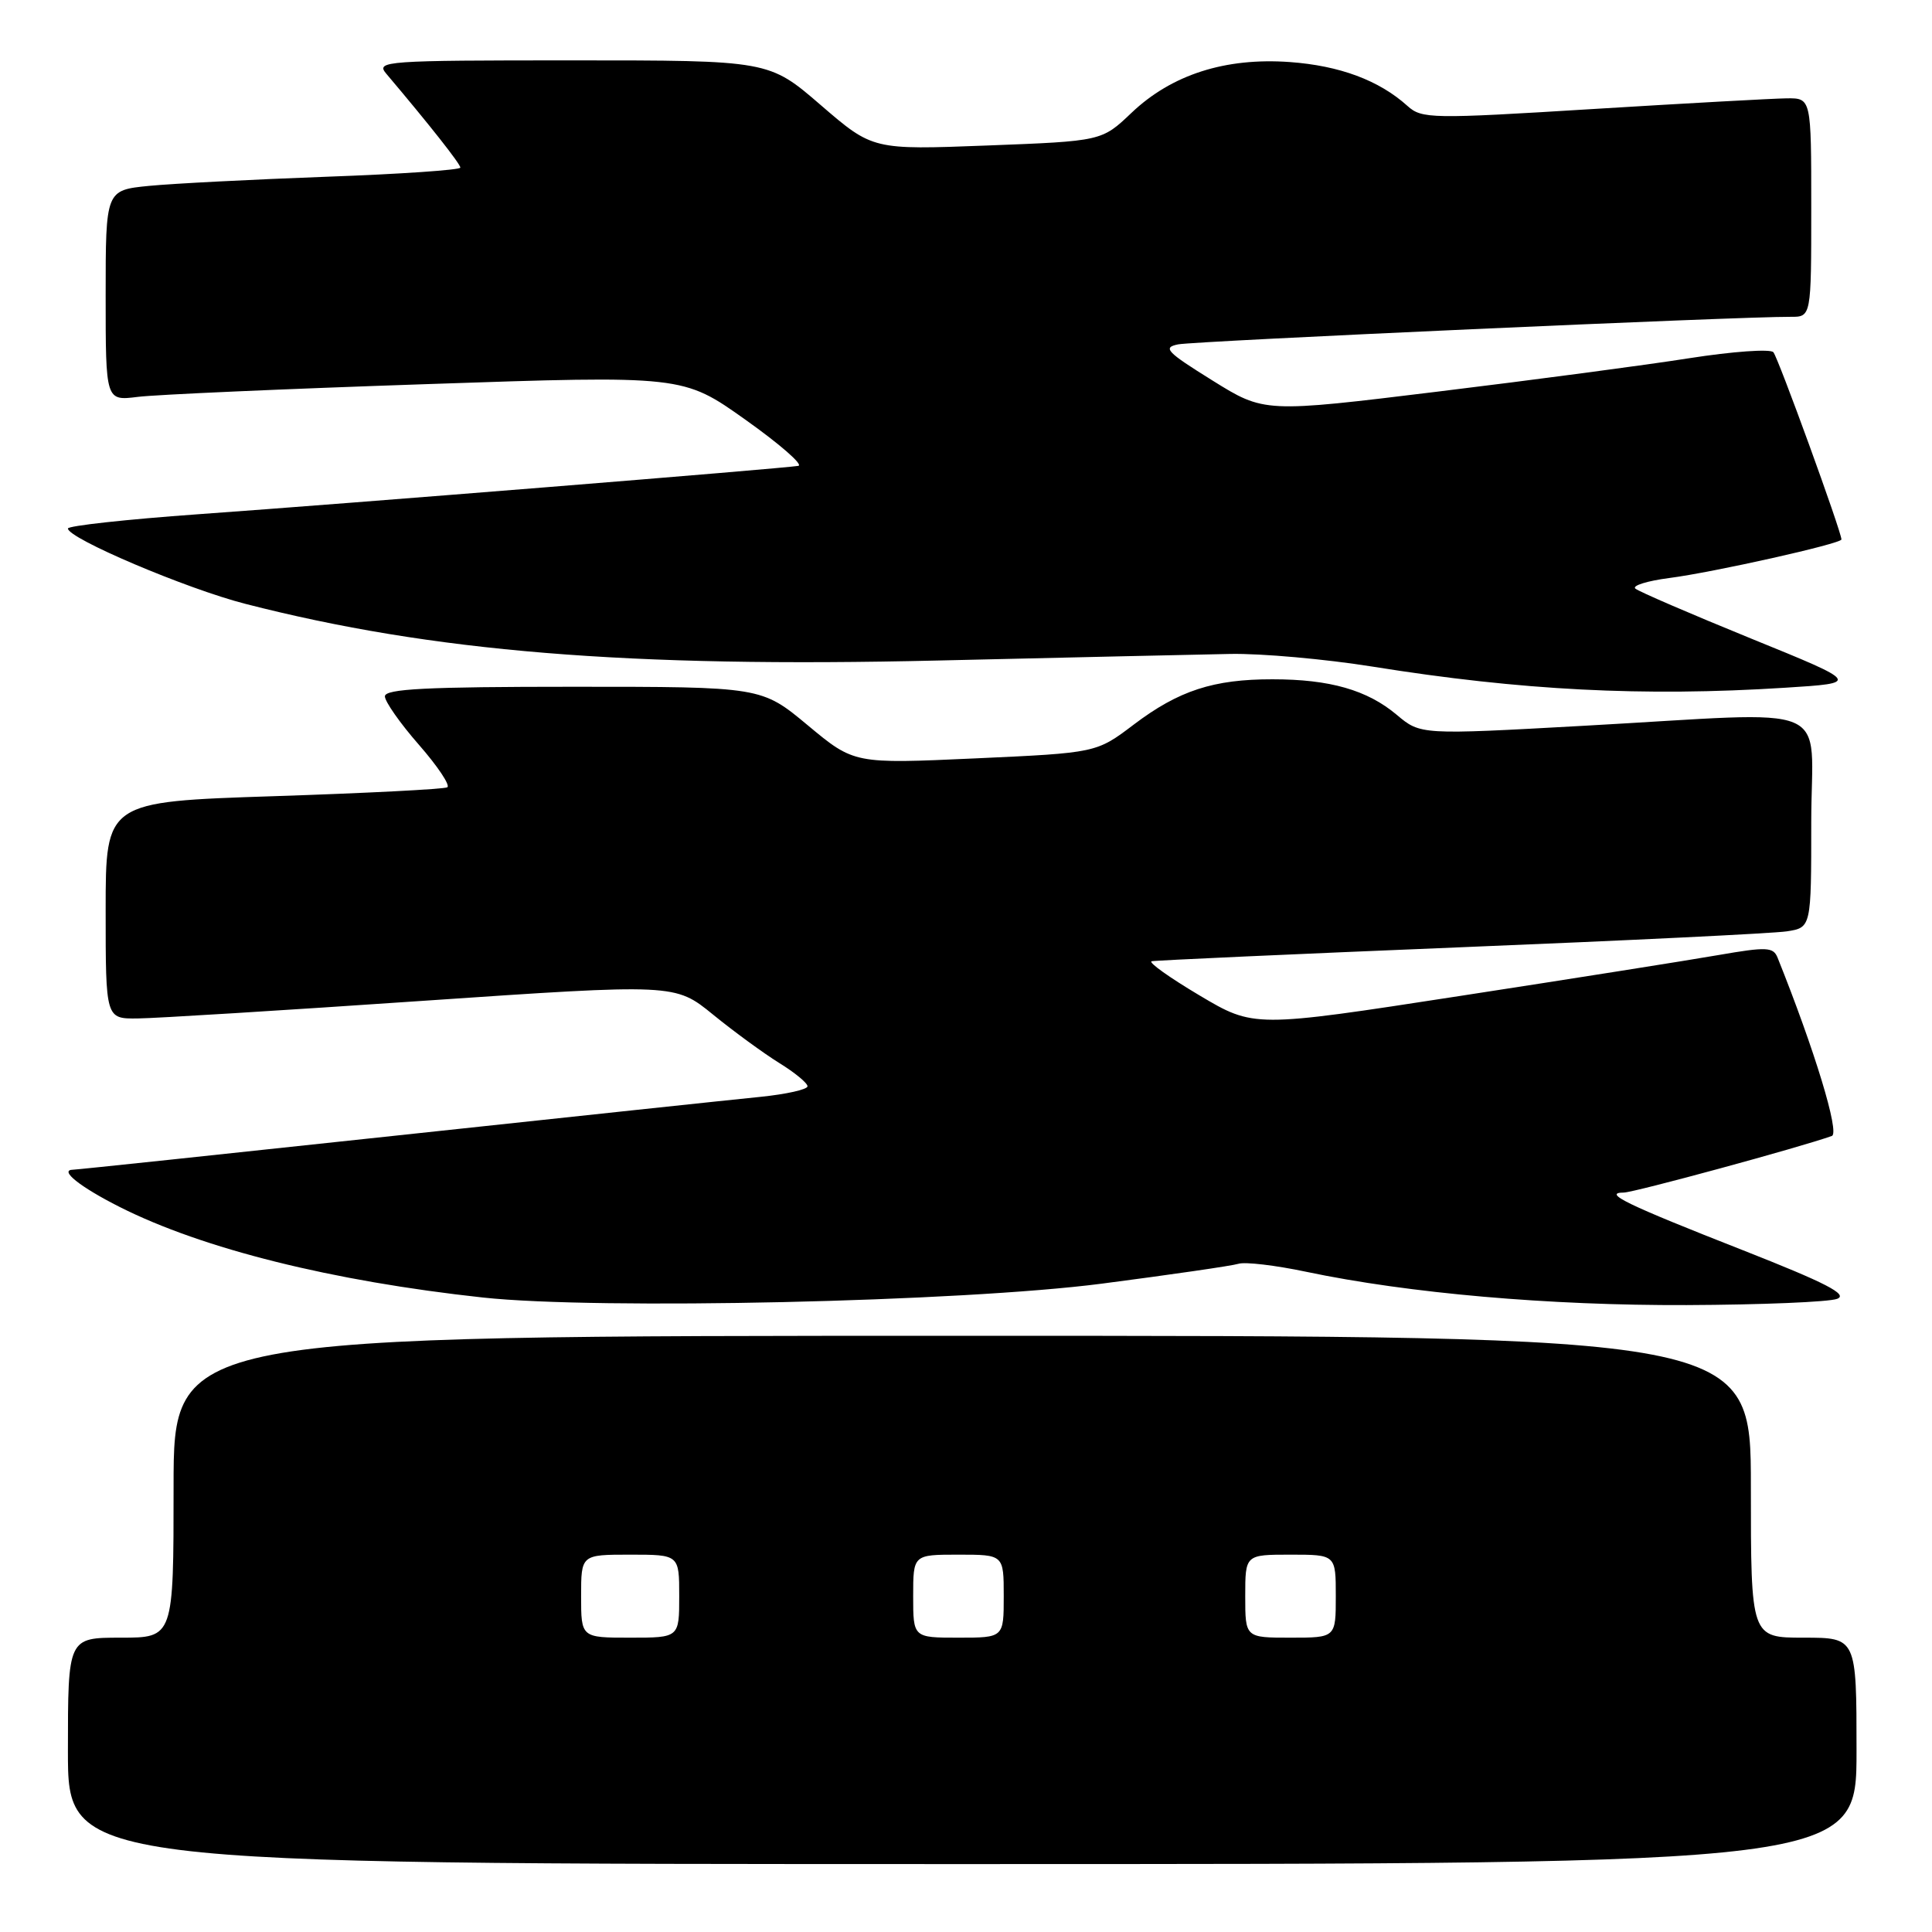 <?xml version="1.0" encoding="UTF-8" standalone="no"?>
<!DOCTYPE svg PUBLIC "-//W3C//DTD SVG 1.1//EN" "http://www.w3.org/Graphics/SVG/1.1/DTD/svg11.dtd" >
<svg xmlns="http://www.w3.org/2000/svg" xmlns:xlink="http://www.w3.org/1999/xlink" version="1.1" viewBox="0 0 256 256">
 <g >
 <path fill="currentColor"
d=" M 246.00 232.00 C 246.00 217.00 246.00 217.00 239.00 217.00 C 232.00 217.00 232.00 217.00 232.00 197.00 C 232.00 177.00 232.00 177.00 127.50 177.00 C 23.00 177.00 23.00 177.00 23.00 197.00 C 23.00 217.00 23.00 217.00 16.00 217.00 C 9.00 217.00 9.00 217.00 9.00 232.00 C 9.00 247.00 9.00 247.00 127.50 247.00 C 246.00 247.00 246.00 247.00 246.00 232.00 Z  M 146.00 170.09 C 155.07 168.91 163.22 167.73 164.10 167.46 C 164.97 167.18 169.02 167.66 173.09 168.52 C 186.64 171.37 205.28 173.00 223.49 172.93 C 233.40 172.89 242.37 172.52 243.44 172.10 C 244.92 171.52 241.92 169.98 230.94 165.66 C 215.50 159.60 212.29 158.04 215.17 158.02 C 216.55 158.00 238.55 152.02 242.73 150.52 C 243.80 150.14 240.45 139.13 235.54 126.90 C 234.97 125.48 234.11 125.44 227.70 126.55 C 223.74 127.24 208.27 129.69 193.32 131.99 C 166.15 136.18 166.15 136.18 158.93 131.89 C 154.96 129.53 152.11 127.50 152.60 127.37 C 153.10 127.25 171.50 126.42 193.50 125.52 C 215.50 124.63 234.96 123.68 236.75 123.41 C 240.00 122.91 240.00 122.91 240.00 108.95 C 240.00 92.67 243.84 94.30 209.86 96.17 C 188.23 97.37 188.23 97.37 185.08 94.72 C 181.17 91.43 176.22 90.01 168.62 90.01 C 160.79 90.00 156.19 91.50 150.23 96.01 C 145.28 99.76 145.28 99.76 129.23 100.49 C 113.18 101.22 113.18 101.22 107.04 96.11 C 100.90 91.00 100.90 91.00 75.95 91.00 C 56.48 91.00 51.00 91.28 51.00 92.27 C 51.00 92.96 53.03 95.86 55.52 98.70 C 58.00 101.54 59.69 104.07 59.27 104.32 C 58.85 104.57 48.49 105.10 36.25 105.50 C 14.00 106.23 14.00 106.23 14.00 120.62 C 14.00 135.00 14.00 135.00 18.25 134.95 C 20.59 134.93 37.56 133.88 55.97 132.62 C 89.44 130.34 89.44 130.34 94.47 134.43 C 97.24 136.69 101.19 139.57 103.25 140.85 C 105.31 142.12 107.00 143.51 107.00 143.94 C 107.00 144.36 104.19 144.99 100.75 145.34 C 97.31 145.68 75.60 147.99 52.50 150.47 C 29.40 152.95 10.14 154.99 9.69 154.99 C 7.76 155.01 10.57 157.26 15.86 159.93 C 26.86 165.48 44.03 169.76 64.00 171.93 C 79.26 173.58 127.38 172.51 146.00 170.09 Z  M 236.50 91.13 C 246.50 90.50 246.50 90.50 232.00 84.60 C 224.03 81.35 217.13 78.38 216.69 77.99 C 216.24 77.60 218.27 76.97 221.19 76.59 C 227.06 75.83 244.00 72.04 244.00 71.48 C 244.00 70.46 235.61 47.37 234.98 46.67 C 234.57 46.21 229.57 46.57 223.87 47.46 C 218.17 48.36 203.16 50.35 190.52 51.89 C 167.53 54.70 167.53 54.70 160.63 50.40 C 154.57 46.63 154.02 46.05 156.11 45.63 C 158.28 45.19 230.77 41.93 237.25 41.98 C 240.00 42.00 240.00 42.00 240.00 27.50 C 240.00 13.00 240.00 13.00 236.75 13.03 C 234.96 13.05 223.38 13.69 211.00 14.45 C 189.63 15.77 188.40 15.75 186.50 14.04 C 182.73 10.64 177.51 8.70 170.89 8.22 C 162.35 7.61 155.25 9.89 149.93 14.95 C 145.99 18.70 145.99 18.70 130.81 19.28 C 115.64 19.86 115.64 19.86 108.76 13.93 C 101.89 8.00 101.89 8.00 75.79 8.00 C 51.04 8.00 49.77 8.09 51.17 9.75 C 56.89 16.51 61.00 21.72 61.00 22.21 C 61.00 22.52 53.01 23.07 43.25 23.42 C 33.49 23.78 22.91 24.32 19.75 24.63 C 14.00 25.20 14.00 25.20 14.00 39.16 C 14.00 53.12 14.00 53.12 18.25 52.59 C 20.59 52.29 37.80 51.53 56.50 50.90 C 90.50 49.74 90.50 49.74 98.78 55.62 C 103.33 58.85 106.48 61.60 105.78 61.73 C 103.87 62.07 46.07 66.73 26.25 68.14 C 16.76 68.82 9.00 69.67 9.00 70.03 C 9.00 71.34 24.70 78.01 32.50 80.01 C 57.26 86.37 83.20 88.49 124.36 87.52 C 141.49 87.12 158.88 86.73 163.00 86.65 C 167.12 86.57 175.62 87.33 181.87 88.33 C 201.57 91.49 217.73 92.32 236.50 91.13 Z  M 77.00 211.50 C 77.00 206.00 77.00 206.00 83.50 206.00 C 90.00 206.00 90.00 206.00 90.00 211.50 C 90.00 217.00 90.00 217.00 83.50 217.00 C 77.00 217.00 77.00 217.00 77.00 211.50 Z  M 121.00 211.50 C 121.00 206.00 121.00 206.00 127.00 206.00 C 133.00 206.00 133.00 206.00 133.00 211.50 C 133.00 217.00 133.00 217.00 127.00 217.00 C 121.00 217.00 121.00 217.00 121.00 211.50 Z  M 165.00 211.50 C 165.00 206.00 165.00 206.00 171.00 206.00 C 177.00 206.00 177.00 206.00 177.00 211.50 C 177.00 217.00 177.00 217.00 171.00 217.00 C 165.00 217.00 165.00 217.00 165.00 211.50 Z "/>
</g>
</svg>